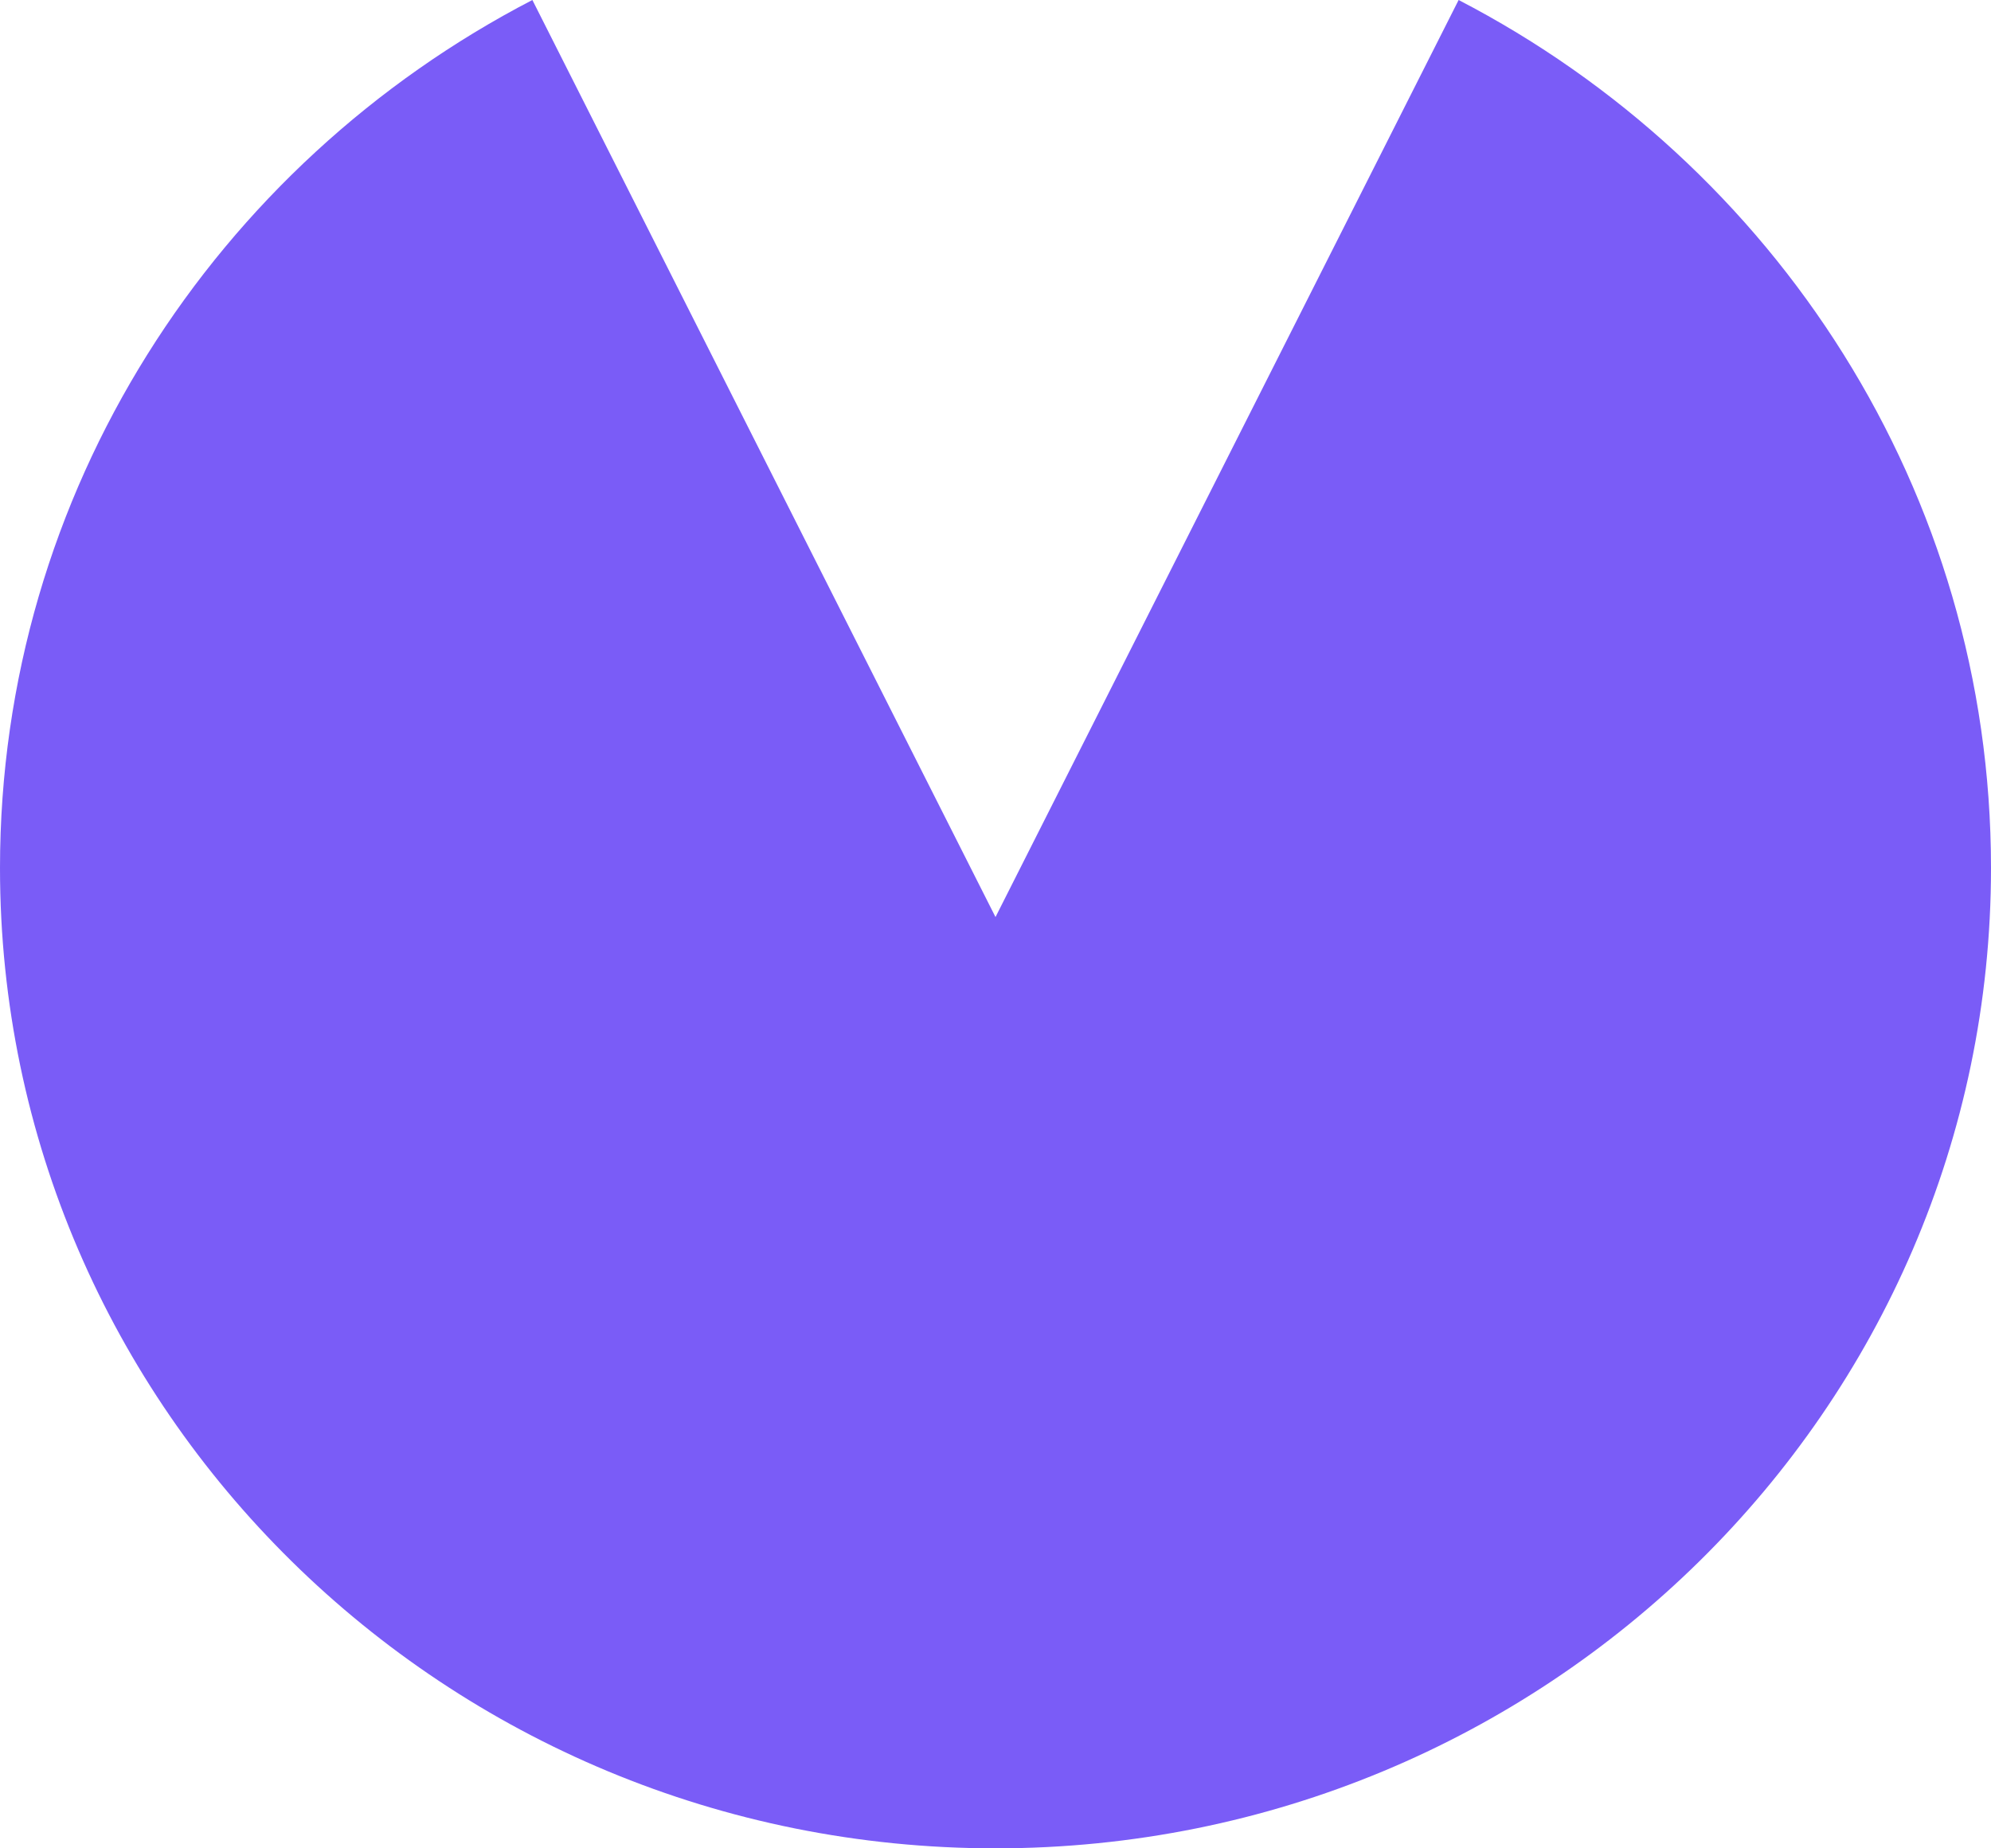 <svg xmlns="http://www.w3.org/2000/svg" width="28" height="26">
    <path fill="#7a5cf7" fill-rule="evenodd"
        d="M20.513 0C24.965 2.309 28 6.91 28 12.21 28 19.826 21.732 26 14 26S0 19.826 0 12.21C0 6.91 3.035 2.309 7.487 0L14 12.9z" />
</svg>